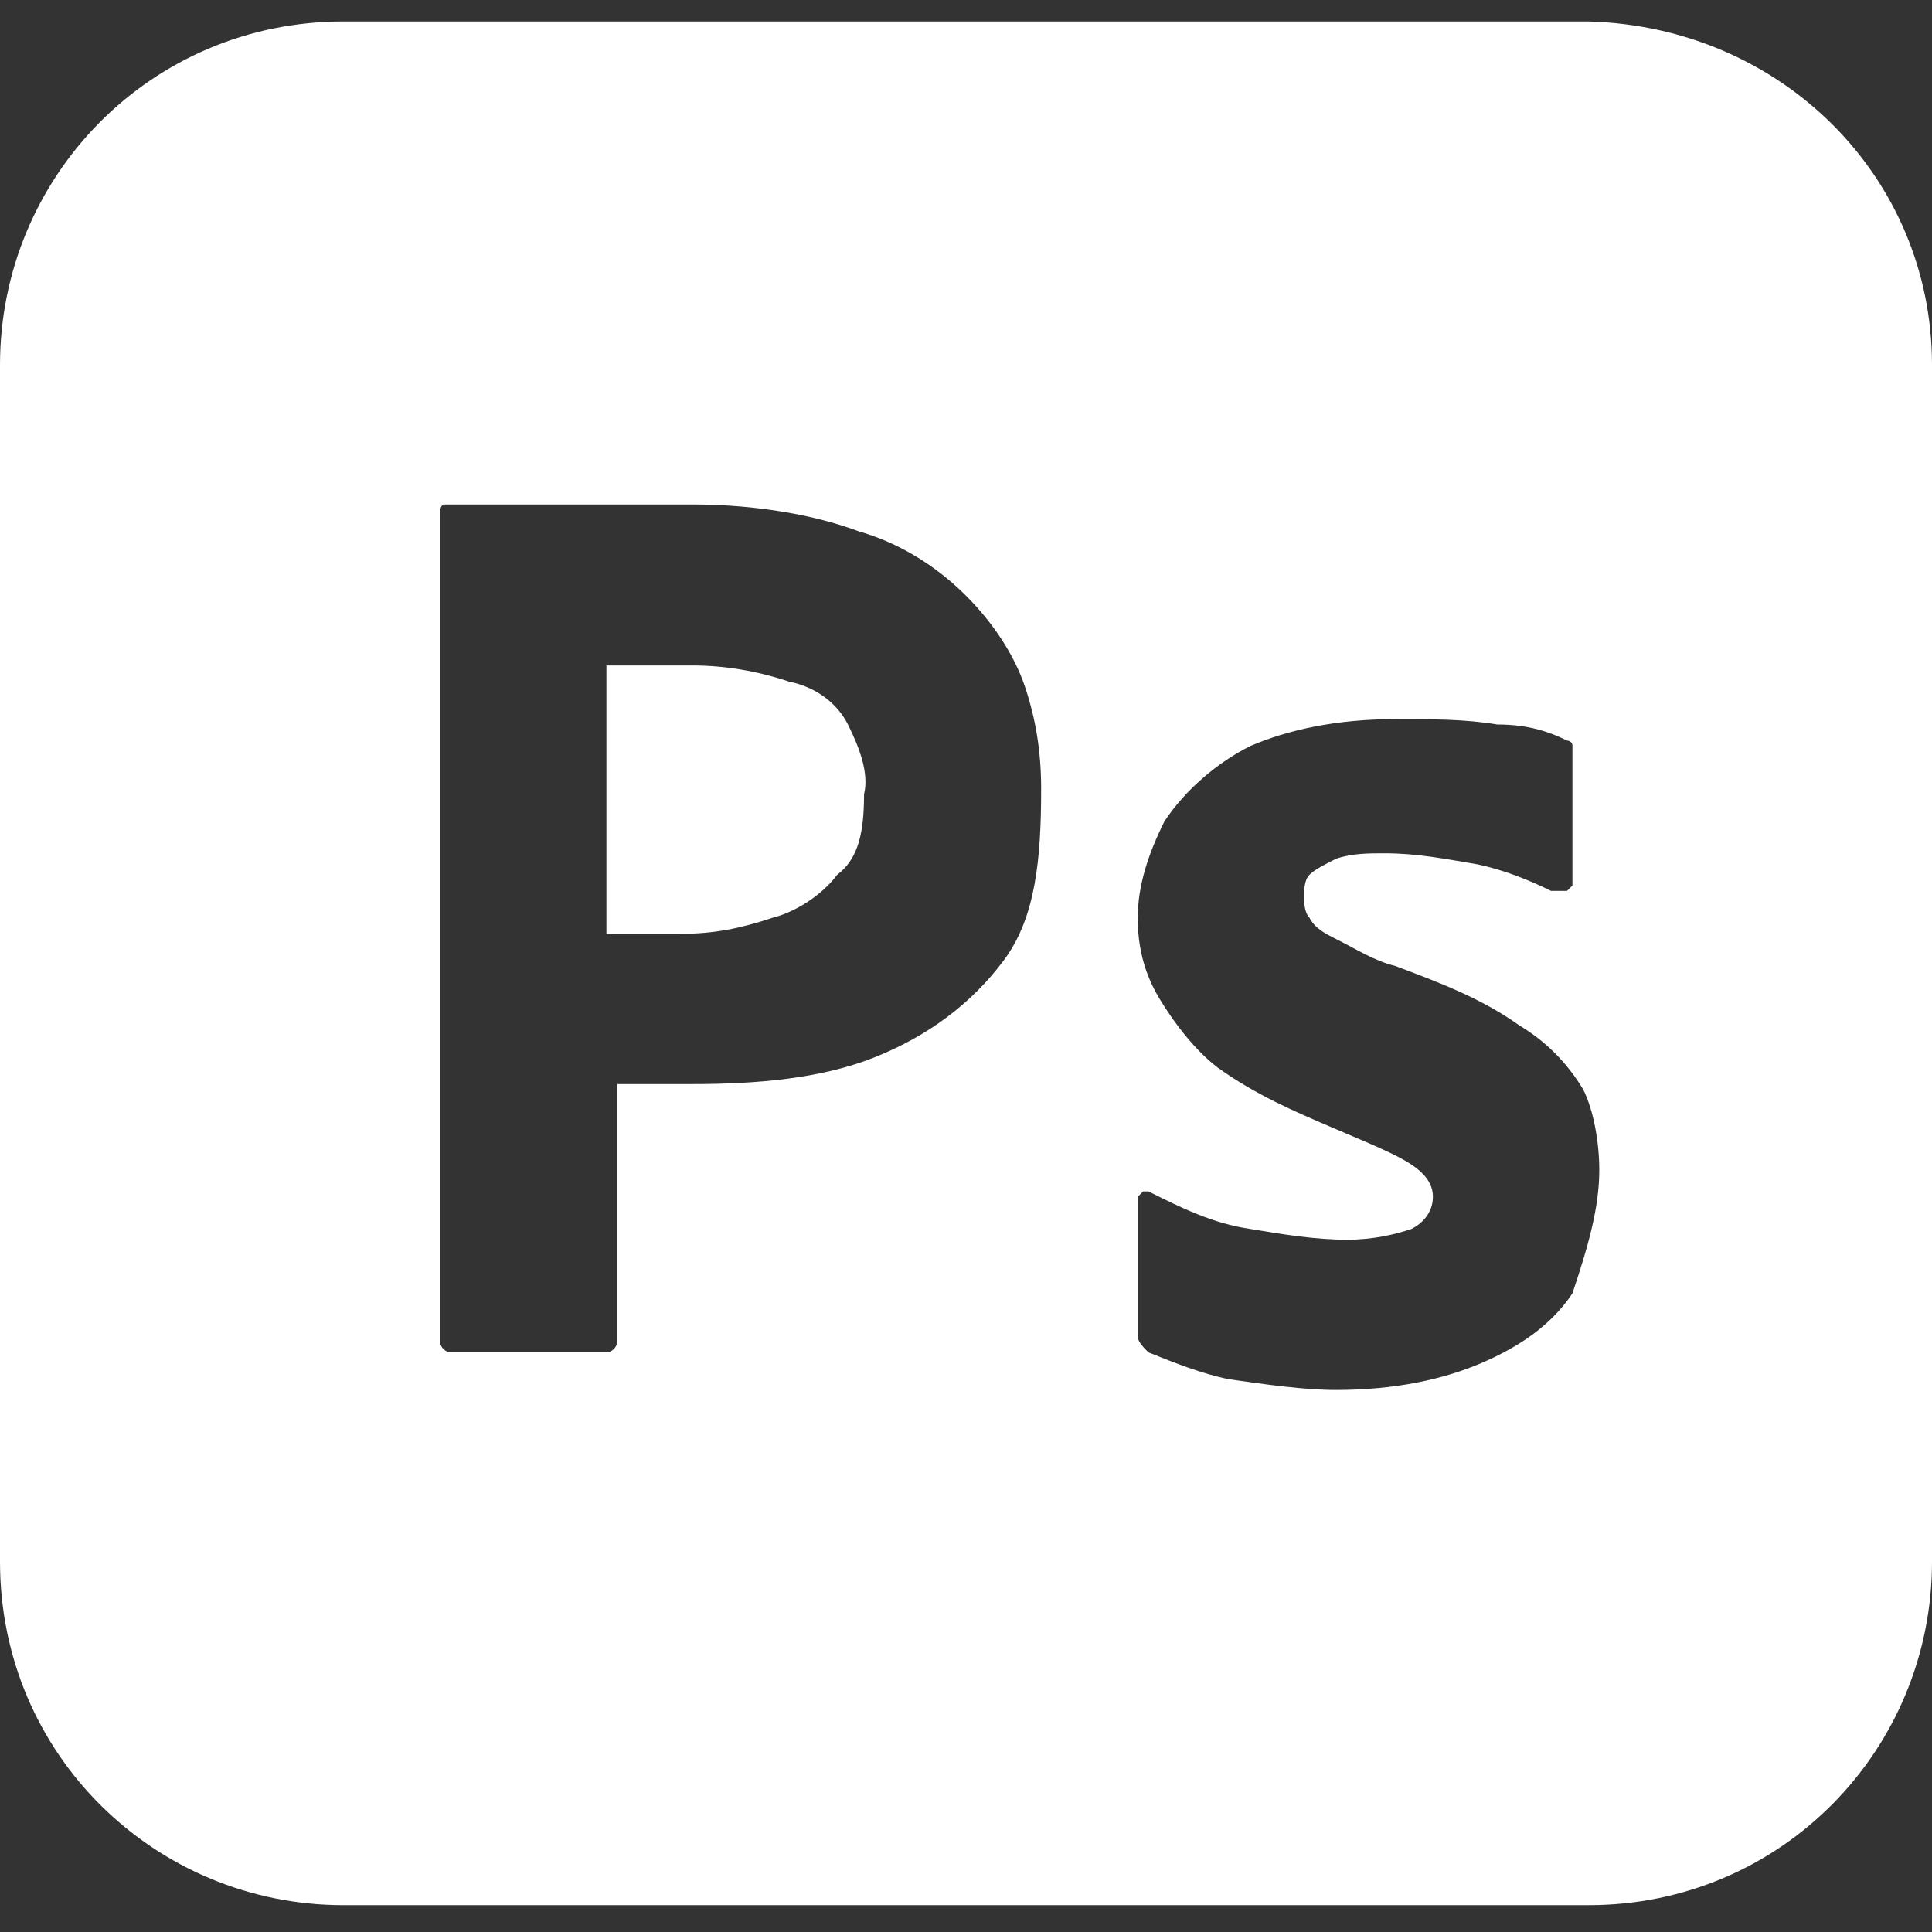 <svg xmlns="http://www.w3.org/2000/svg" x="0px" y="0px"
	 viewBox="0 0 36 36" style="enable-background:new 0 0 36 36;" xml:space="preserve">
<rect x="0" y="0" width="36" height="36" fill="#333333" stroke="none"/>
<path fill="white" d="M15.8,13.5c0.2,0.4,0.4,0.9,0.3,1.3c0,0.7-0.1,1.2-0.5,1.5c-0.3,0.4-0.8,0.7-1.2,0.8c-0.6,0.2-1.1,0.3-1.7,0.3
	h-0.8c-0.2,0-0.4,0-0.6,0v-5c0.1,0,0.3,0,0.6,0c0.3,0,0.6,0,1,0c0.6,0,1.2,0.1,1.8,0.3C15.2,12.8,15.6,13.1,15.8,13.5L15.8,13.5z
	 M36,6.8v22.3c0,3.5-2.8,6.4-6.4,6.4H6.4c-3.5,0-6.4-2.8-6.4-6.4V6.8c0-3.5,2.8-6.4,6.4-6.4h23.2C33.2,0.5,36,3.3,36,6.8L36,6.8z
	 M19.4,14.7c0-0.7-0.1-1.3-0.3-1.9c-0.2-0.6-0.6-1.2-1.1-1.7c-0.6-0.6-1.3-1-2-1.2c-0.8-0.3-1.9-0.5-3.1-0.5c-0.4,0-0.9,0-1.4,0
	c-0.5,0-0.9,0-1.3,0c-0.4,0-0.8,0-1.1,0c-0.3,0-0.6,0-0.8,0c-0.1,0-0.1,0.1-0.1,0.2v15.4c0,0.1,0.1,0.2,0.2,0.2h2.9
	c0.1,0,0.2-0.1,0.2-0.2v-4.8c0.3,0,0.5,0,0.6,0c0.1,0,0.4,0,0.8,0c1.2,0,2.4-0.1,3.4-0.5c1-0.4,1.8-1,2.4-1.8S19.4,16,19.4,14.7
	L19.4,14.7z M29.8,21.8c0-0.5-0.1-1.1-0.3-1.5c-0.3-0.5-0.7-0.9-1.2-1.2c-0.7-0.5-1.5-0.8-2.3-1.1c-0.4-0.1-0.7-0.3-1.1-0.5
	c-0.2-0.1-0.4-0.2-0.5-0.4c-0.1-0.1-0.1-0.3-0.1-0.4s0-0.3,0.1-0.4c0.1-0.1,0.3-0.2,0.5-0.3c0.3-0.1,0.6-0.1,0.9-0.1
	c0.6,0,1.1,0.1,1.7,0.2c0.5,0.1,1,0.3,1.4,0.5c0.1,0,0.1,0,0.3,0c0,0,0.1-0.1,0.1-0.1v-2.4c0-0.1,0-0.1,0-0.2c0-0.1-0.1-0.1-0.1-0.1
	c-0.4-0.2-0.8-0.3-1.3-0.3c-0.6-0.1-1.2-0.1-1.9-0.1c-1.1,0-2,0.2-2.7,0.5c-0.6,0.3-1.2,0.8-1.6,1.4c-0.3,0.6-0.5,1.2-0.5,1.8
	c0,0.5,0.1,1,0.4,1.5c0.3,0.5,0.7,1,1.1,1.3c0.7,0.5,1.4,0.8,2.1,1.1c0.7,0.3,1.2,0.5,1.5,0.7s0.4,0.4,0.4,0.6
	c0,0.3-0.2,0.5-0.4,0.6c-0.3,0.1-0.7,0.2-1.2,0.2c-0.6,0-1.2-0.1-1.8-0.2c-0.7-0.1-1.3-0.4-1.9-0.7c0,0-0.1,0-0.1,0
	c0,0-0.1,0.1-0.1,0.1v2.6c0,0.1,0.1,0.2,0.2,0.3c0.5,0.2,1,0.4,1.5,0.5c0.7,0.1,1.4,0.2,2,0.2c1.1,0,2-0.2,2.7-0.5
	c0.7-0.3,1.3-0.7,1.7-1.3C29.6,23.2,29.8,22.5,29.8,21.8L29.8,21.8z"/>
</svg>
